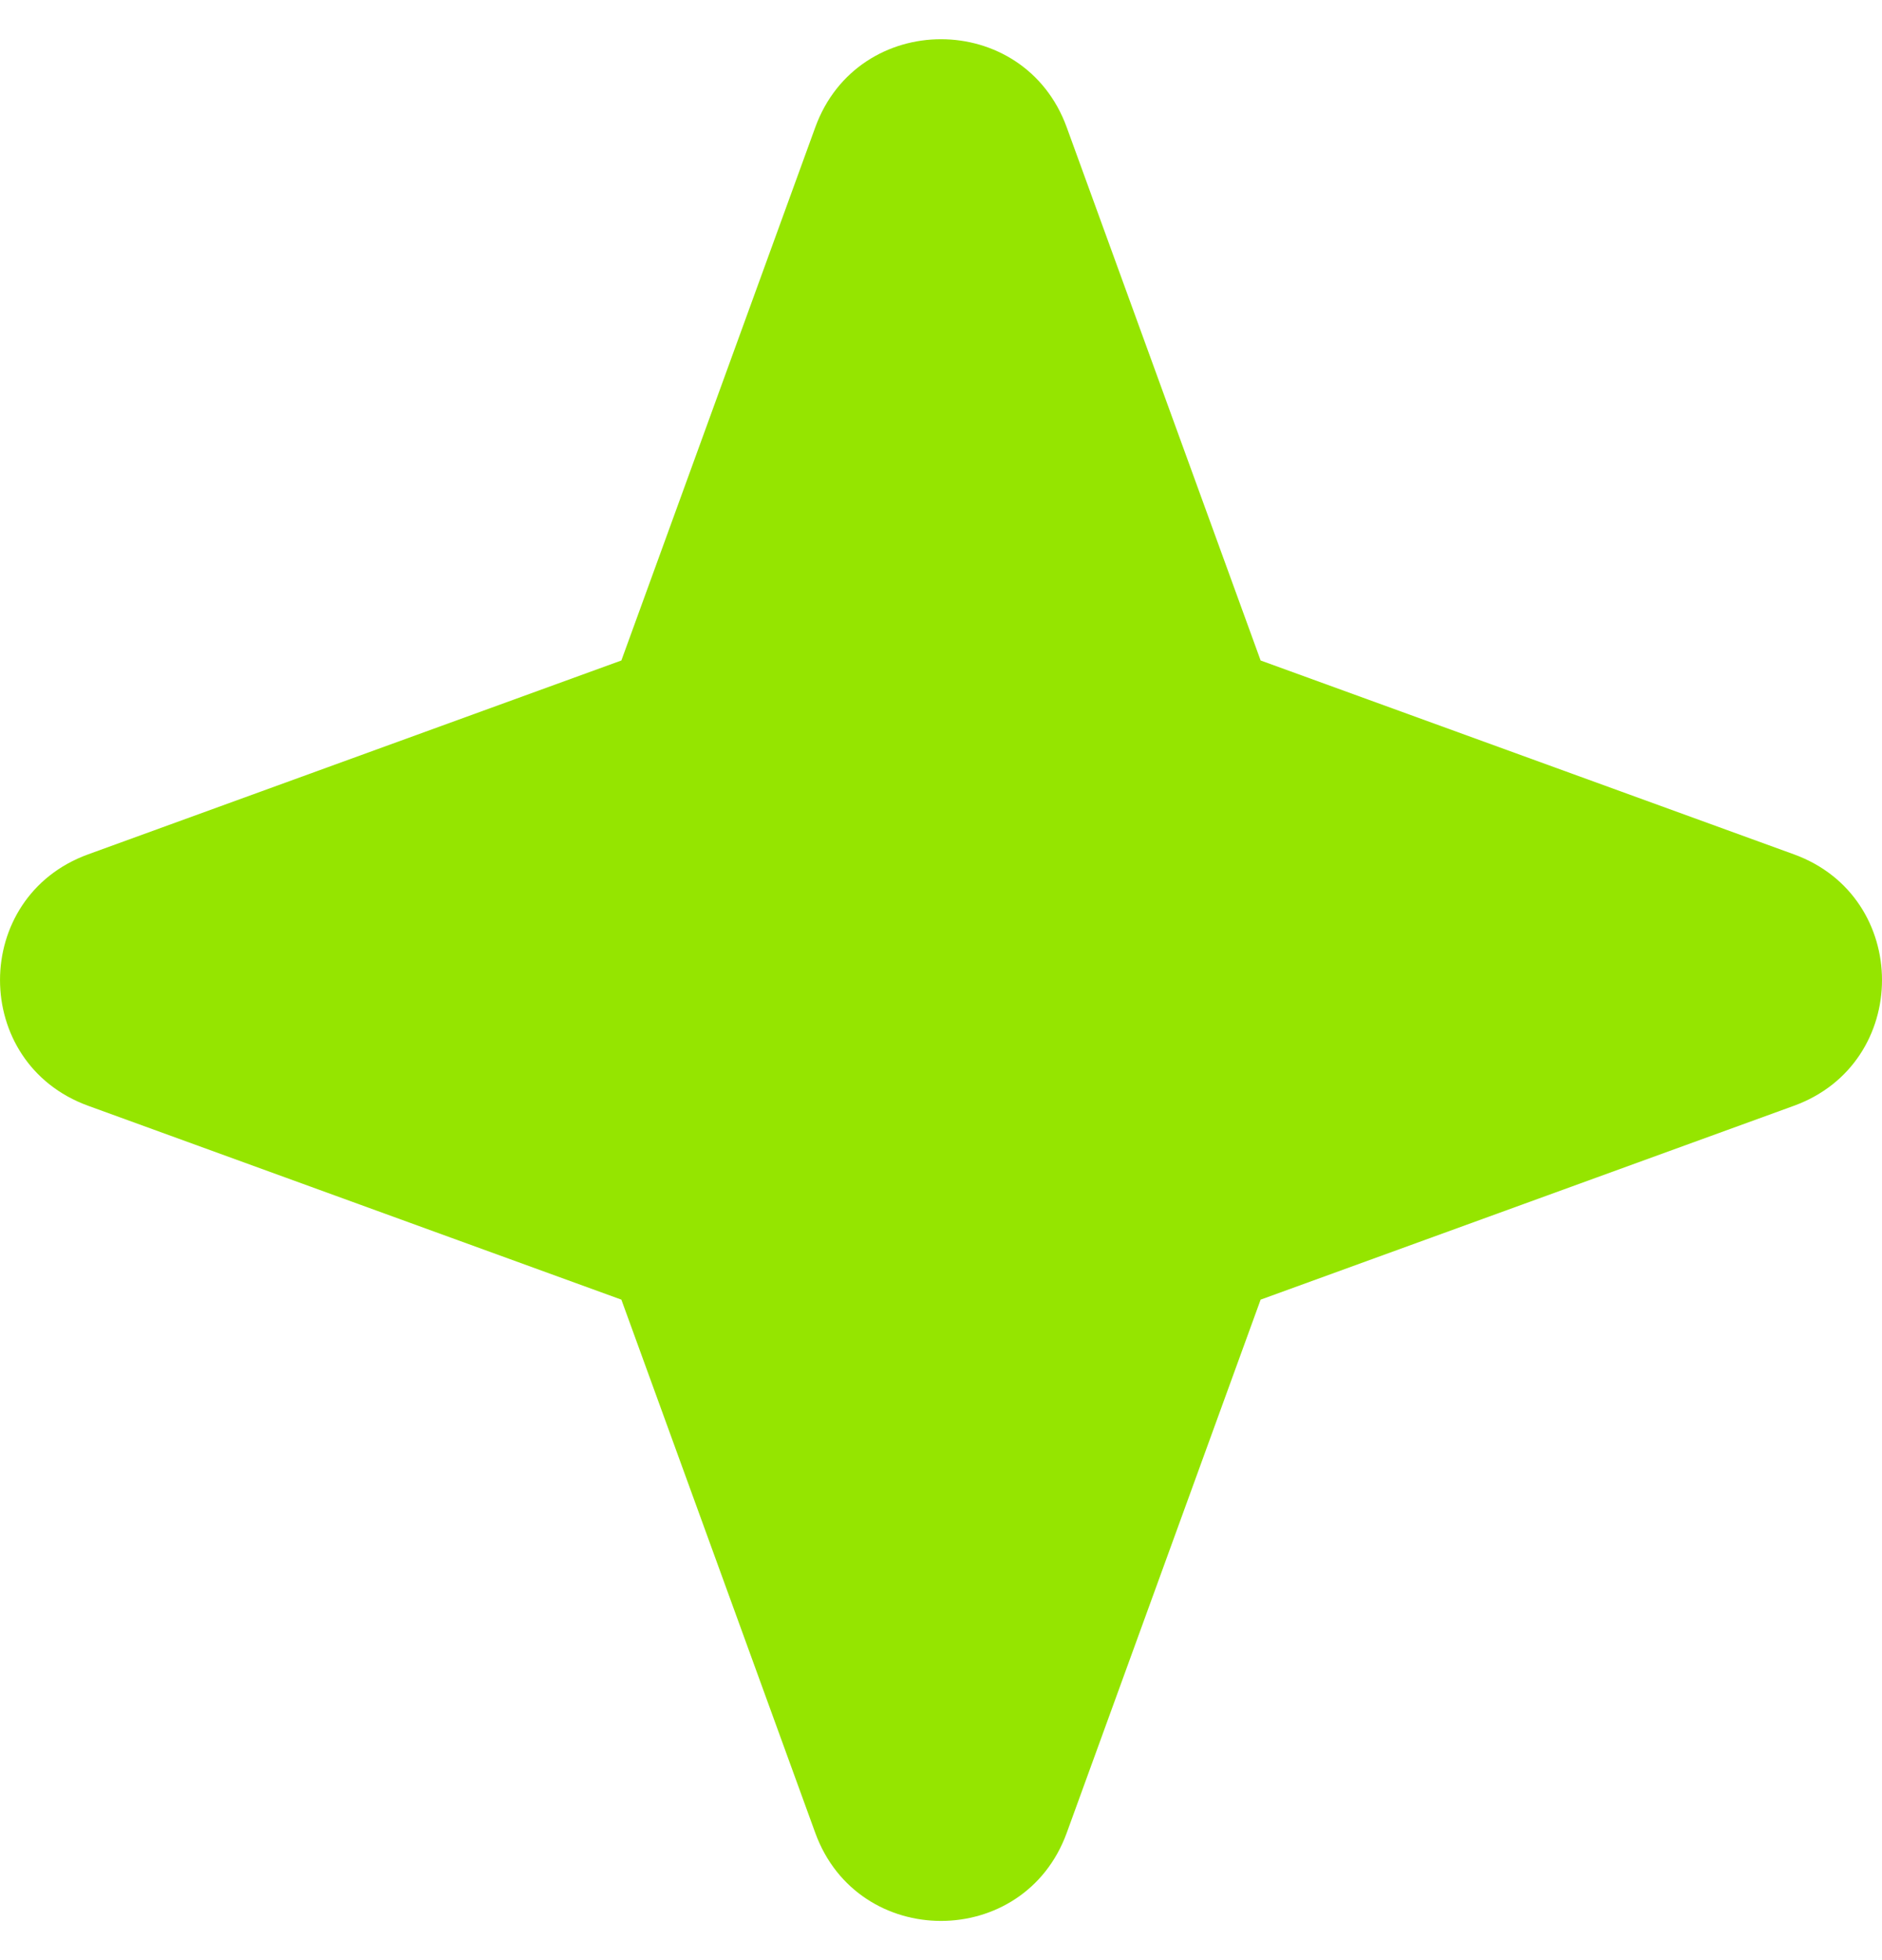 <svg width="24" height="25" viewBox="0 0 24 25" fill="none" xmlns="http://www.w3.org/2000/svg">
<path fill-rule="evenodd" clip-rule="evenodd" d="M13.603 1.623C13.058 0.126 10.942 0.126 10.397 1.623L7.924 8.424L1.123 10.897C-0.374 11.442 -0.374 13.558 1.123 14.103L7.924 16.576L10.397 23.378C10.942 24.874 13.058 24.874 13.603 23.378L16.076 16.576L22.878 14.103C24.374 13.558 24.374 11.442 22.878 10.897L16.076 8.424L13.603 1.623Z" fill="#95E500"/>
</svg>
